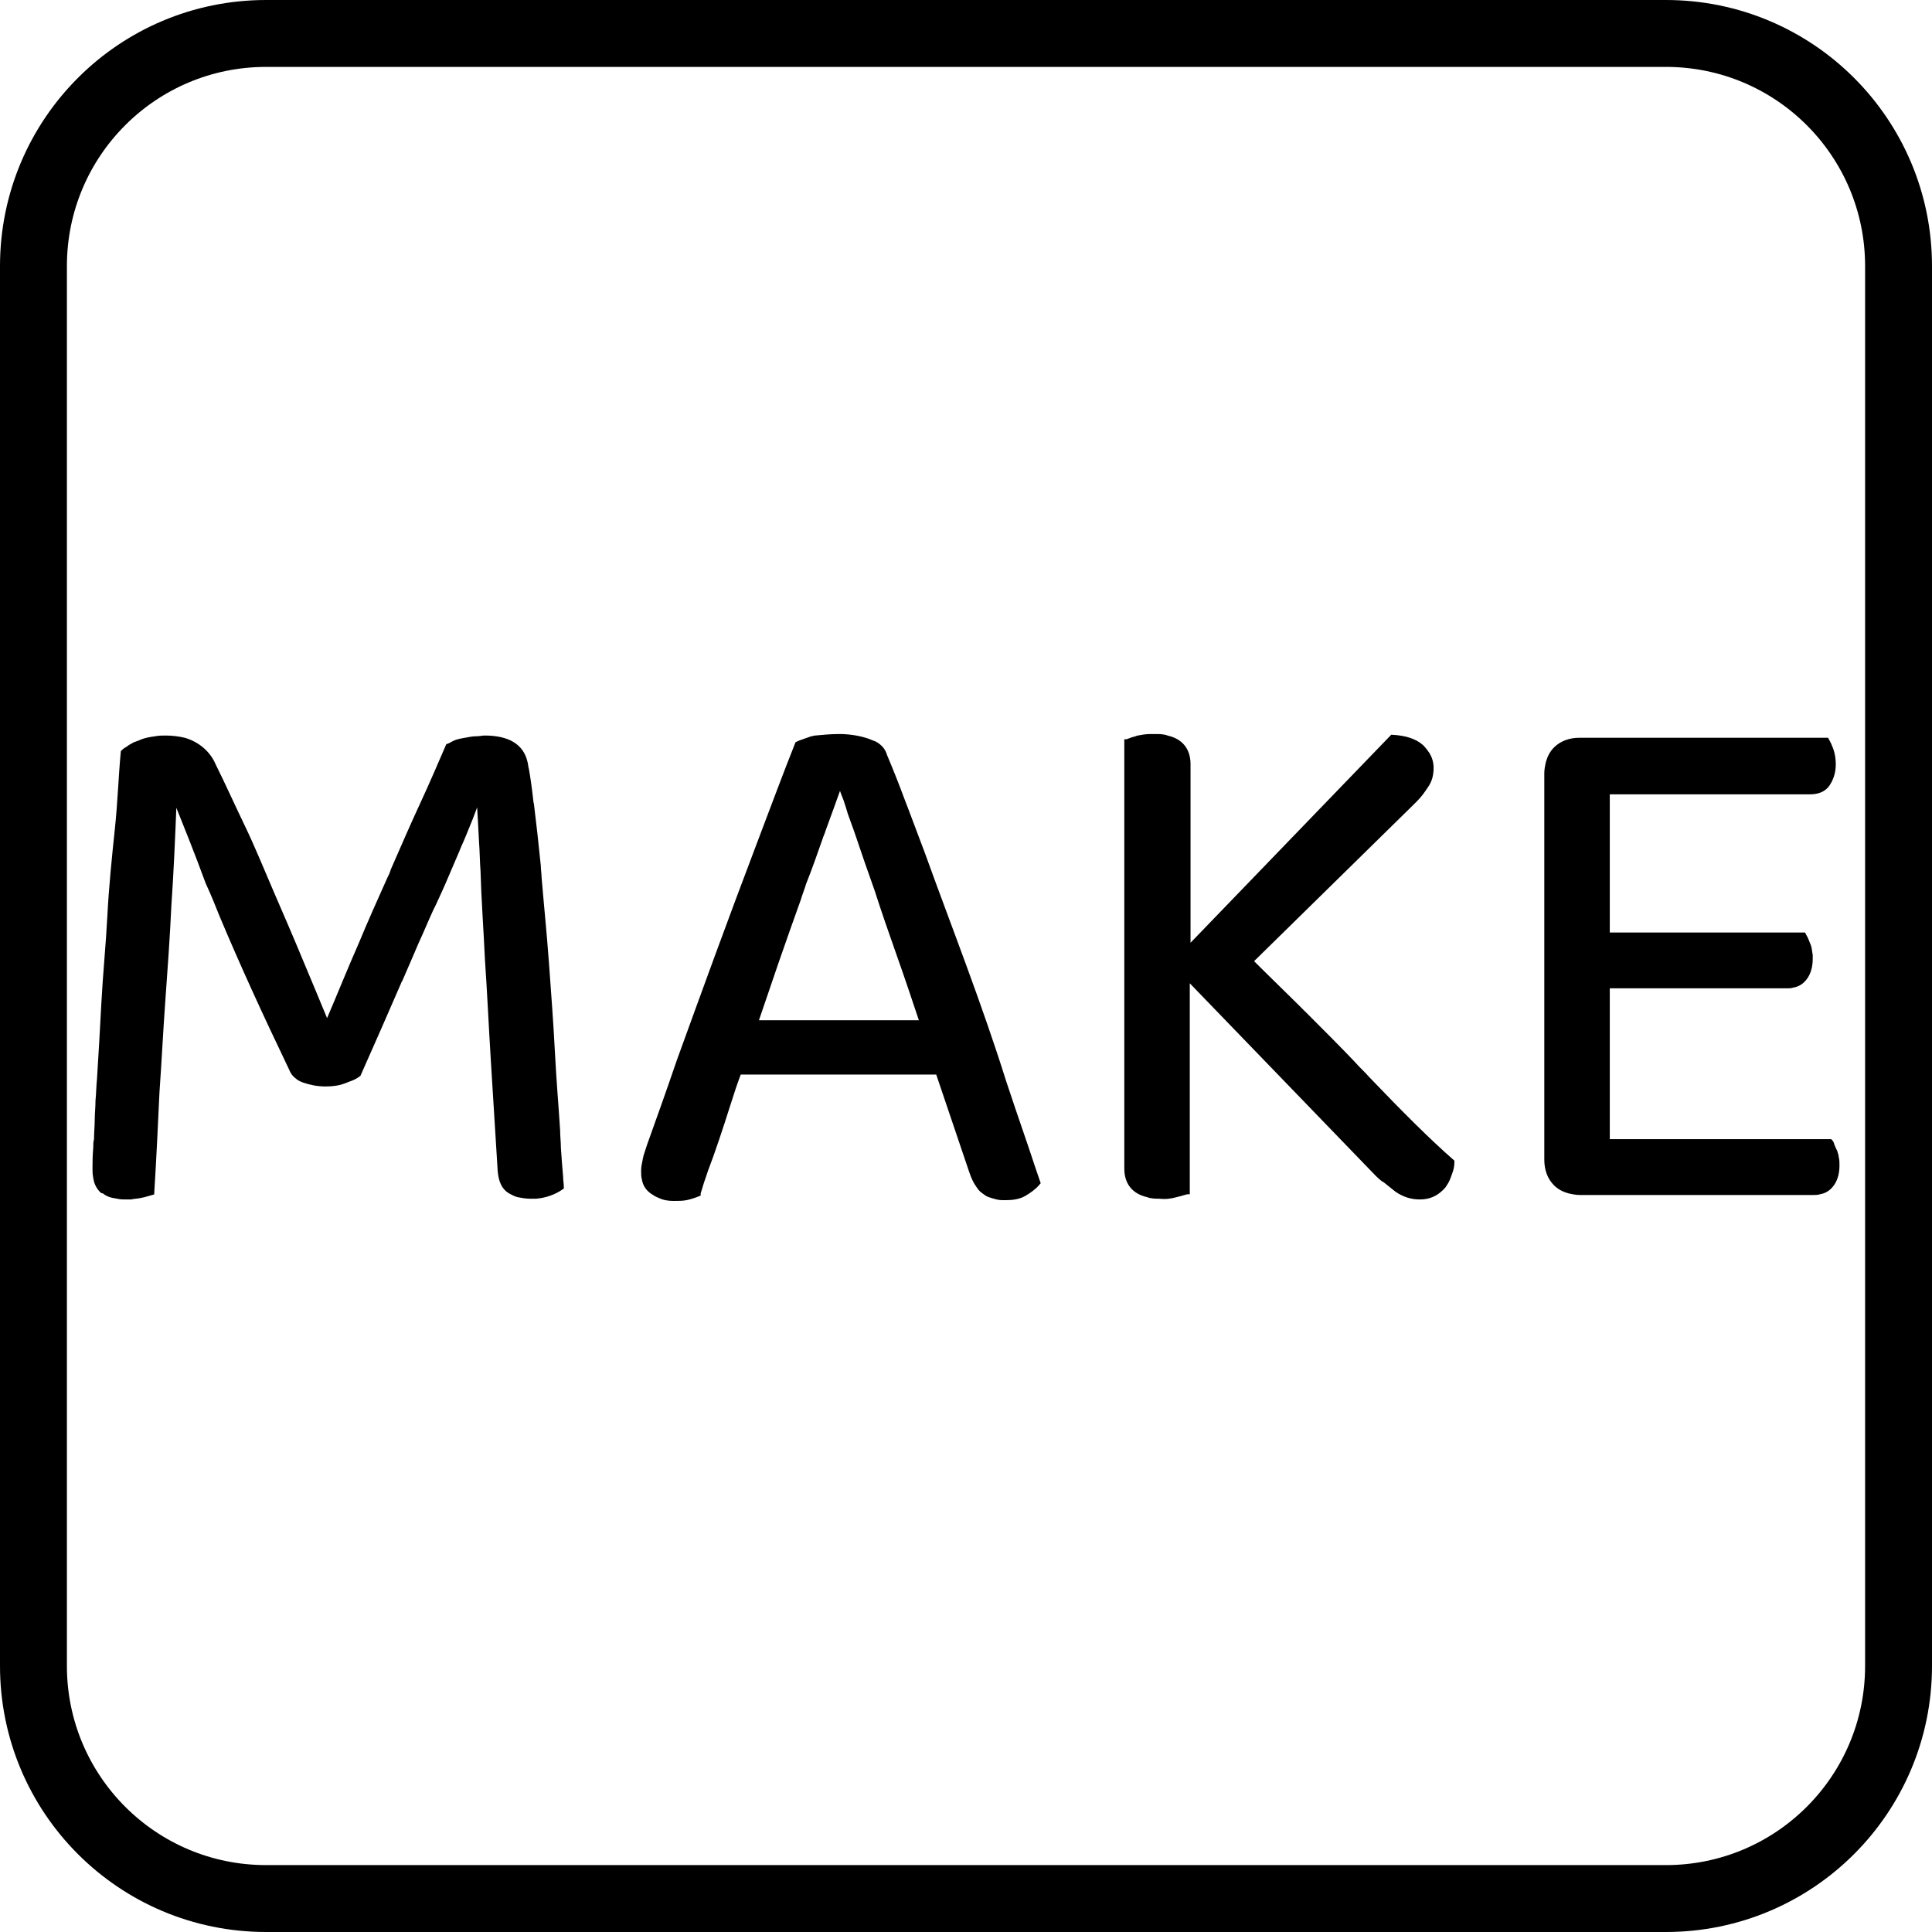 <?xml version="1.0" encoding="utf-8"?>
<!-- Generator: Adobe Illustrator 25.4.1, SVG Export Plug-In . SVG Version: 6.00 Build 0)  -->
<svg width="16" height="16" version="1.1" id="Layer_1" xmlns="http://www.w3.org/2000/svg" xmlns:xlink="http://www.w3.org/1999/xlink" x="0px" y="0px"
	 viewBox="0 0 259.9 259.9" style="enable-background:new 0 0 259.9 259.9;" xml:space="preserve">
<style type="text/css">
	.st0{fill-rule:evenodd;clip-rule:evenodd;stroke:#000000;stroke-width:0.709;stroke-linecap:round;}
	.st1{fill:none;stroke:#000000;stroke-width:9;stroke-miterlimit:10;}
</style>
<g id="svgGroup">
	<path vector-effect="non-scaling-stroke" class="st0" d="M23.8,107.9h-0.4c-0.2,5-0.4,9.6-0.7,13.9c-0.2,4.3-0.5,8.5-0.8,12.6
		c-0.3,4.1-0.5,8.3-0.8,12.5c-0.2,4.2-0.4,8.7-0.7,13.5c-0.4,0.1-0.9,0.3-1.5,0.4c-0.4,0.1-0.9,0.1-1.3,0.2c-0.2,0-0.5,0-0.7,0
		c-0.4,0-0.7,0-1.1-0.1c-0.8-0.1-1.4-0.3-1.8-0.7c-0.2,0-0.2,0-0.3-0.1c-0.3-0.3-0.6-0.8-0.7-1.2c-0.1-0.4-0.2-0.9-0.2-1.4
		c0-0.2,0-0.4,0-0.5c0-0.6,0-1.5,0.1-2.6c0-0.4,0-0.8,0.1-1.1c0-0.9,0.1-1.8,0.1-2.7c0-0.8,0.1-1.6,0.1-2.5c0.1-1,0.1-2,0.2-2.9
		c0.2-3.1,0.4-6.6,0.6-10.4s0.6-7.7,0.8-11.6c0.2-3.9,0.6-7.8,1-11.6s0.5-7.3,0.8-10.4c0.2-0.2,0.5-0.4,0.7-0.5
		c0.2-0.2,0.5-0.3,0.8-0.5c0.3-0.1,0.5-0.2,0.8-0.3c0.6-0.3,1.3-0.4,2-0.5c0.5-0.1,0.9-0.1,1.4-0.1c0.8,0,1.7,0.1,2.5,0.3
		c1.7,0.5,3.2,1.7,3.9,3.4c1.3,2.6,2.5,5.3,3.9,8.2c1.4,2.9,2.6,5.9,3.9,8.9c1.3,3,2.6,6,3.8,8.9c1.2,2.9,2.4,5.7,3.5,8.4h0.4
		c1.5-3.5,2.9-7,4.4-10.4c1.2-2.9,2.5-5.8,3.8-8.7c0.2-0.4,0.4-0.8,0.5-1.2c1.4-3.2,2.7-6.2,4-9s2.4-5.4,3.4-7.7
		c0.3-0.1,0.6-0.3,0.8-0.4c0.4-0.2,0.9-0.3,1.5-0.4c0.5-0.1,1-0.2,1.5-0.2c0.4,0,0.8-0.1,1.1-0.1c3.1,0,4.9,1.1,5.4,3.2
		c0.1,0.3,0.1,0.7,0.2,1c0.2,1.1,0.4,2.5,0.6,4.3c0,0.2,0.1,0.4,0.1,0.6c0.3,2.4,0.6,5.1,0.9,8.1c0,0.5,0.1,1,0.1,1.5
		c0.3,3.6,0.7,7.5,1,11.6c0.3,4.1,0.6,8.1,0.8,12c0.2,3.9,0.5,7.3,0.7,10.5c0,0.8,0.1,1.5,0.1,2.3c0.1,1.5,0.2,2.8,0.3,3.9
		c0,0.5,0.1,1,0.1,1.4c-1,0.7-2.2,1.1-3.4,1.2c-0.3,0-0.6,0-0.8,0c-0.5,0-1.1-0.1-1.6-0.2c-0.4-0.1-0.7-0.3-1.1-0.5
		c-0.8-0.5-1.2-1.4-1.3-2.8c-0.3-4.9-0.6-9.7-0.9-14.5c-0.3-4.8-0.5-9.4-0.8-13.7c-0.2-4.3-0.5-8.3-0.6-12c-0.1-1.3-0.1-2.6-0.2-3.9
		c-0.1-2-0.2-3.8-0.3-5.4h-0.4c-0.4,0.9-0.7,1.9-1.1,2.8c-0.4,1-0.8,2-1.3,3.1c-0.1,0.2-0.1,0.3-0.2,0.5c-0.5,1.2-1,2.3-1.5,3.5
		c-0.5,1.2-1.1,2.5-1.7,3.8c-0.1,0.2-0.2,0.4-0.3,0.6c-0.7,1.5-1.3,3-2,4.5c-0.7,1.6-1.4,3.3-2.2,5.1c-0.1,0.1-0.1,0.2-0.2,0.4
		c-1.6,3.7-3.4,7.8-5.4,12.3c-0.4,0.3-0.8,0.5-1.4,0.7c-0.2,0.1-0.3,0.1-0.5,0.2c-0.8,0.3-1.6,0.4-2.5,0.4c-1.1,0-2-0.2-2.9-0.5
		c-0.3-0.1-0.7-0.3-0.9-0.5c-0.4-0.3-0.6-0.6-0.8-1.1c-3.6-7.5-6.7-14.3-9.3-20.5c-0.6-1.5-1.2-3-1.9-4.5
		C26.5,114.6,25,110.9,23.8,107.9z M208.1,156v-52c0-0.5,0.1-0.9,0.2-1.4c0.2-0.7,0.5-1.3,1-1.8c0.8-0.8,1.9-1.2,3.2-1.2h33.2
		c0.1,0.2,0.3,0.5,0.4,0.8c0.1,0.2,0.1,0.3,0.2,0.5c0.2,0.6,0.3,1.2,0.3,1.9c0,0.9-0.2,1.6-0.5,2.2c-0.1,0.2-0.2,0.3-0.3,0.5
		c-0.5,0.7-1.3,1-2.3,1h-27.3v19.3h26.4c0.1,0.2,0.3,0.5,0.4,0.8c0.1,0.2,0.1,0.3,0.2,0.5c0.2,0.4,0.2,0.9,0.3,1.4
		c0,0.2,0,0.3,0,0.5c0,1.1-0.3,2-0.8,2.6c-0.4,0.5-0.9,0.8-1.5,0.9c-0.3,0.1-0.5,0.1-0.8,0.1h-24.2v21h30c0.1,0.1,0.2,0.3,0.2,0.4
		c0.1,0.2,0.1,0.3,0.2,0.5c0.1,0.1,0.1,0.3,0.2,0.4c0.1,0.3,0.2,0.6,0.2,0.8c0.1,0.3,0.1,0.7,0.1,1.1c0,1.1-0.3,2-0.8,2.6
		c-0.4,0.5-0.9,0.8-1.5,0.9c-0.3,0.1-0.5,0.1-0.8,0.1h-31.5c-0.5,0-0.9-0.1-1.4-0.2c-0.7-0.2-1.3-0.5-1.8-1
		C208.5,158.4,208.1,157.3,208.1,156z M185.2,157.8l-25.5-26.4v28.9c-0.1,0-0.3,0.1-0.4,0.1c-0.3,0.1-0.7,0.2-1.1,0.3l0,0
		c-0.7,0.2-1.4,0.3-2.2,0.2c-0.6,0-1.1,0-1.6-0.2c-1.8-0.4-2.8-1.6-2.8-3.5V99.8c0.1,0,0.2-0.1,0.3-0.1c0.2-0.1,0.5-0.2,0.9-0.3
		c0.1,0,0.2-0.1,0.3-0.1c0.5-0.1,1.1-0.2,1.6-0.2c0.2,0,0.4,0,0.7,0c0.6,0,1.1,0,1.6,0.2c1.8,0.4,2.8,1.6,2.8,3.5v24.9l27.5-28.5
		c1.7,0.1,3,0.5,3.9,1.3c0.3,0.3,0.6,0.7,0.8,1c0.3,0.5,0.5,1.1,0.5,1.8c0,0.9-0.2,1.7-0.7,2.4c-0.4,0.6-0.8,1.2-1.4,1.8
		c-0.2,0.2-0.4,0.4-0.6,0.6l-21.6,21.2c2.5,2.5,5,4.9,7.5,7.4c2.3,2.3,4.4,4.4,6.3,6.4c0.6,0.7,1.3,1.3,1.9,2
		c4.4,4.6,8.2,8.4,11.4,11.2c0,0.5-0.1,1-0.3,1.5c-0.2,0.6-0.4,1.1-0.7,1.5c-0.1,0.2-0.2,0.3-0.4,0.5c-0.8,0.8-1.7,1.2-2.9,1.2
		c-1.1,0-2.1-0.3-3.1-1c-0.5-0.4-1-0.8-1.5-1.2C186,158.6,185.6,158.2,185.2,157.8z M130.7,157.5l-4.5-13.3H99.4
		c-0.5,1.3-1,2.8-1.5,4.4c-0.5,1.6-1,3.1-1.5,4.6s-1,2.9-1.5,4.2c-0.1,0.3-0.2,0.6-0.3,0.9c-0.3,0.8-0.5,1.6-0.7,2.2v0.1
		c-0.5,0.2-1.1,0.4-1.6,0.5c-0.5,0.1-1,0.1-1.6,0.1h-0.1c-0.7,0-1.3-0.1-1.9-0.4c-0.3-0.1-0.6-0.3-0.9-0.5c-0.6-0.4-1-1-1.1-1.7
		c-0.1-0.3-0.1-0.7-0.1-1.1c0-0.5,0.1-0.9,0.2-1.4c0-0.2,0.1-0.3,0.1-0.5c0.2-0.6,0.4-1.3,0.7-2.1c1-2.8,2.3-6.4,3.8-10.8
		c1.6-4.4,3.3-9.1,5.1-14c1.8-4.9,3.7-10,5.6-15c1.9-5,3.6-9.6,5.2-13.6c0.4-0.2,1.1-0.4,1.9-0.7c0.2,0,0.3-0.1,0.5-0.1
		c1-0.1,2.1-0.2,3.2-0.2c1.3,0,2.6,0.2,3.8,0.6c0.3,0.1,0.7,0.3,1,0.4c0.7,0.4,1.1,0.9,1.3,1.6c0.8,1.9,1.6,3.9,2.3,5.8
		c0.9,2.3,1.8,4.8,2.8,7.4c1.8,5,3.7,10,5.6,15.2c1.9,5.2,3.7,10.3,5.3,15.4c0.8,2.4,1.6,4.8,2.4,7.1c0.8,2.3,1.5,4.5,2.2,6.5
		c-0.5,0.6-1.2,1.1-1.9,1.5c-0.7,0.4-1.6,0.5-2.5,0.5c-0.4,0-0.7,0-1.1-0.1c-0.4-0.1-0.7-0.2-1-0.3c-0.3-0.1-0.5-0.3-0.8-0.5
		s-0.5-0.5-0.7-0.8C131.3,159,131,158.4,130.7,157.5L130.7,157.5z M113.2,105.9h-0.4c-0.6,1.7-1.3,3.6-2.1,5.8
		c-0.1,0.4-0.3,0.7-0.4,1.1c-0.7,2-1.4,4-2.2,6c-0.2,0.7-0.5,1.4-0.7,2.1c-1,2.8-2,5.6-3,8.5c-1,2.9-1.9,5.6-2.8,8.2h22.5
		c-1-3-2-6-3.1-9.1c-1.1-3.1-2.1-6-3-8.8c-1-2.8-1.9-5.4-2.7-7.8c-0.3-0.8-0.6-1.7-0.9-2.5c-0.2-0.7-0.4-1.3-0.6-1.9
		C113.6,107,113.4,106.5,113.2,105.9z"/>
</g>
<path class="st1" d="M224.1,4.5H35.8c-17.3,0-31.3,14-31.3,31.3v188.3c0,17.3,14,31.3,31.3,31.3h188.3c17.3,0,31.3-14,31.3-31.3
	V35.8C255.4,18.5,241.4,4.5,224.1,4.5z"/>
</svg>
